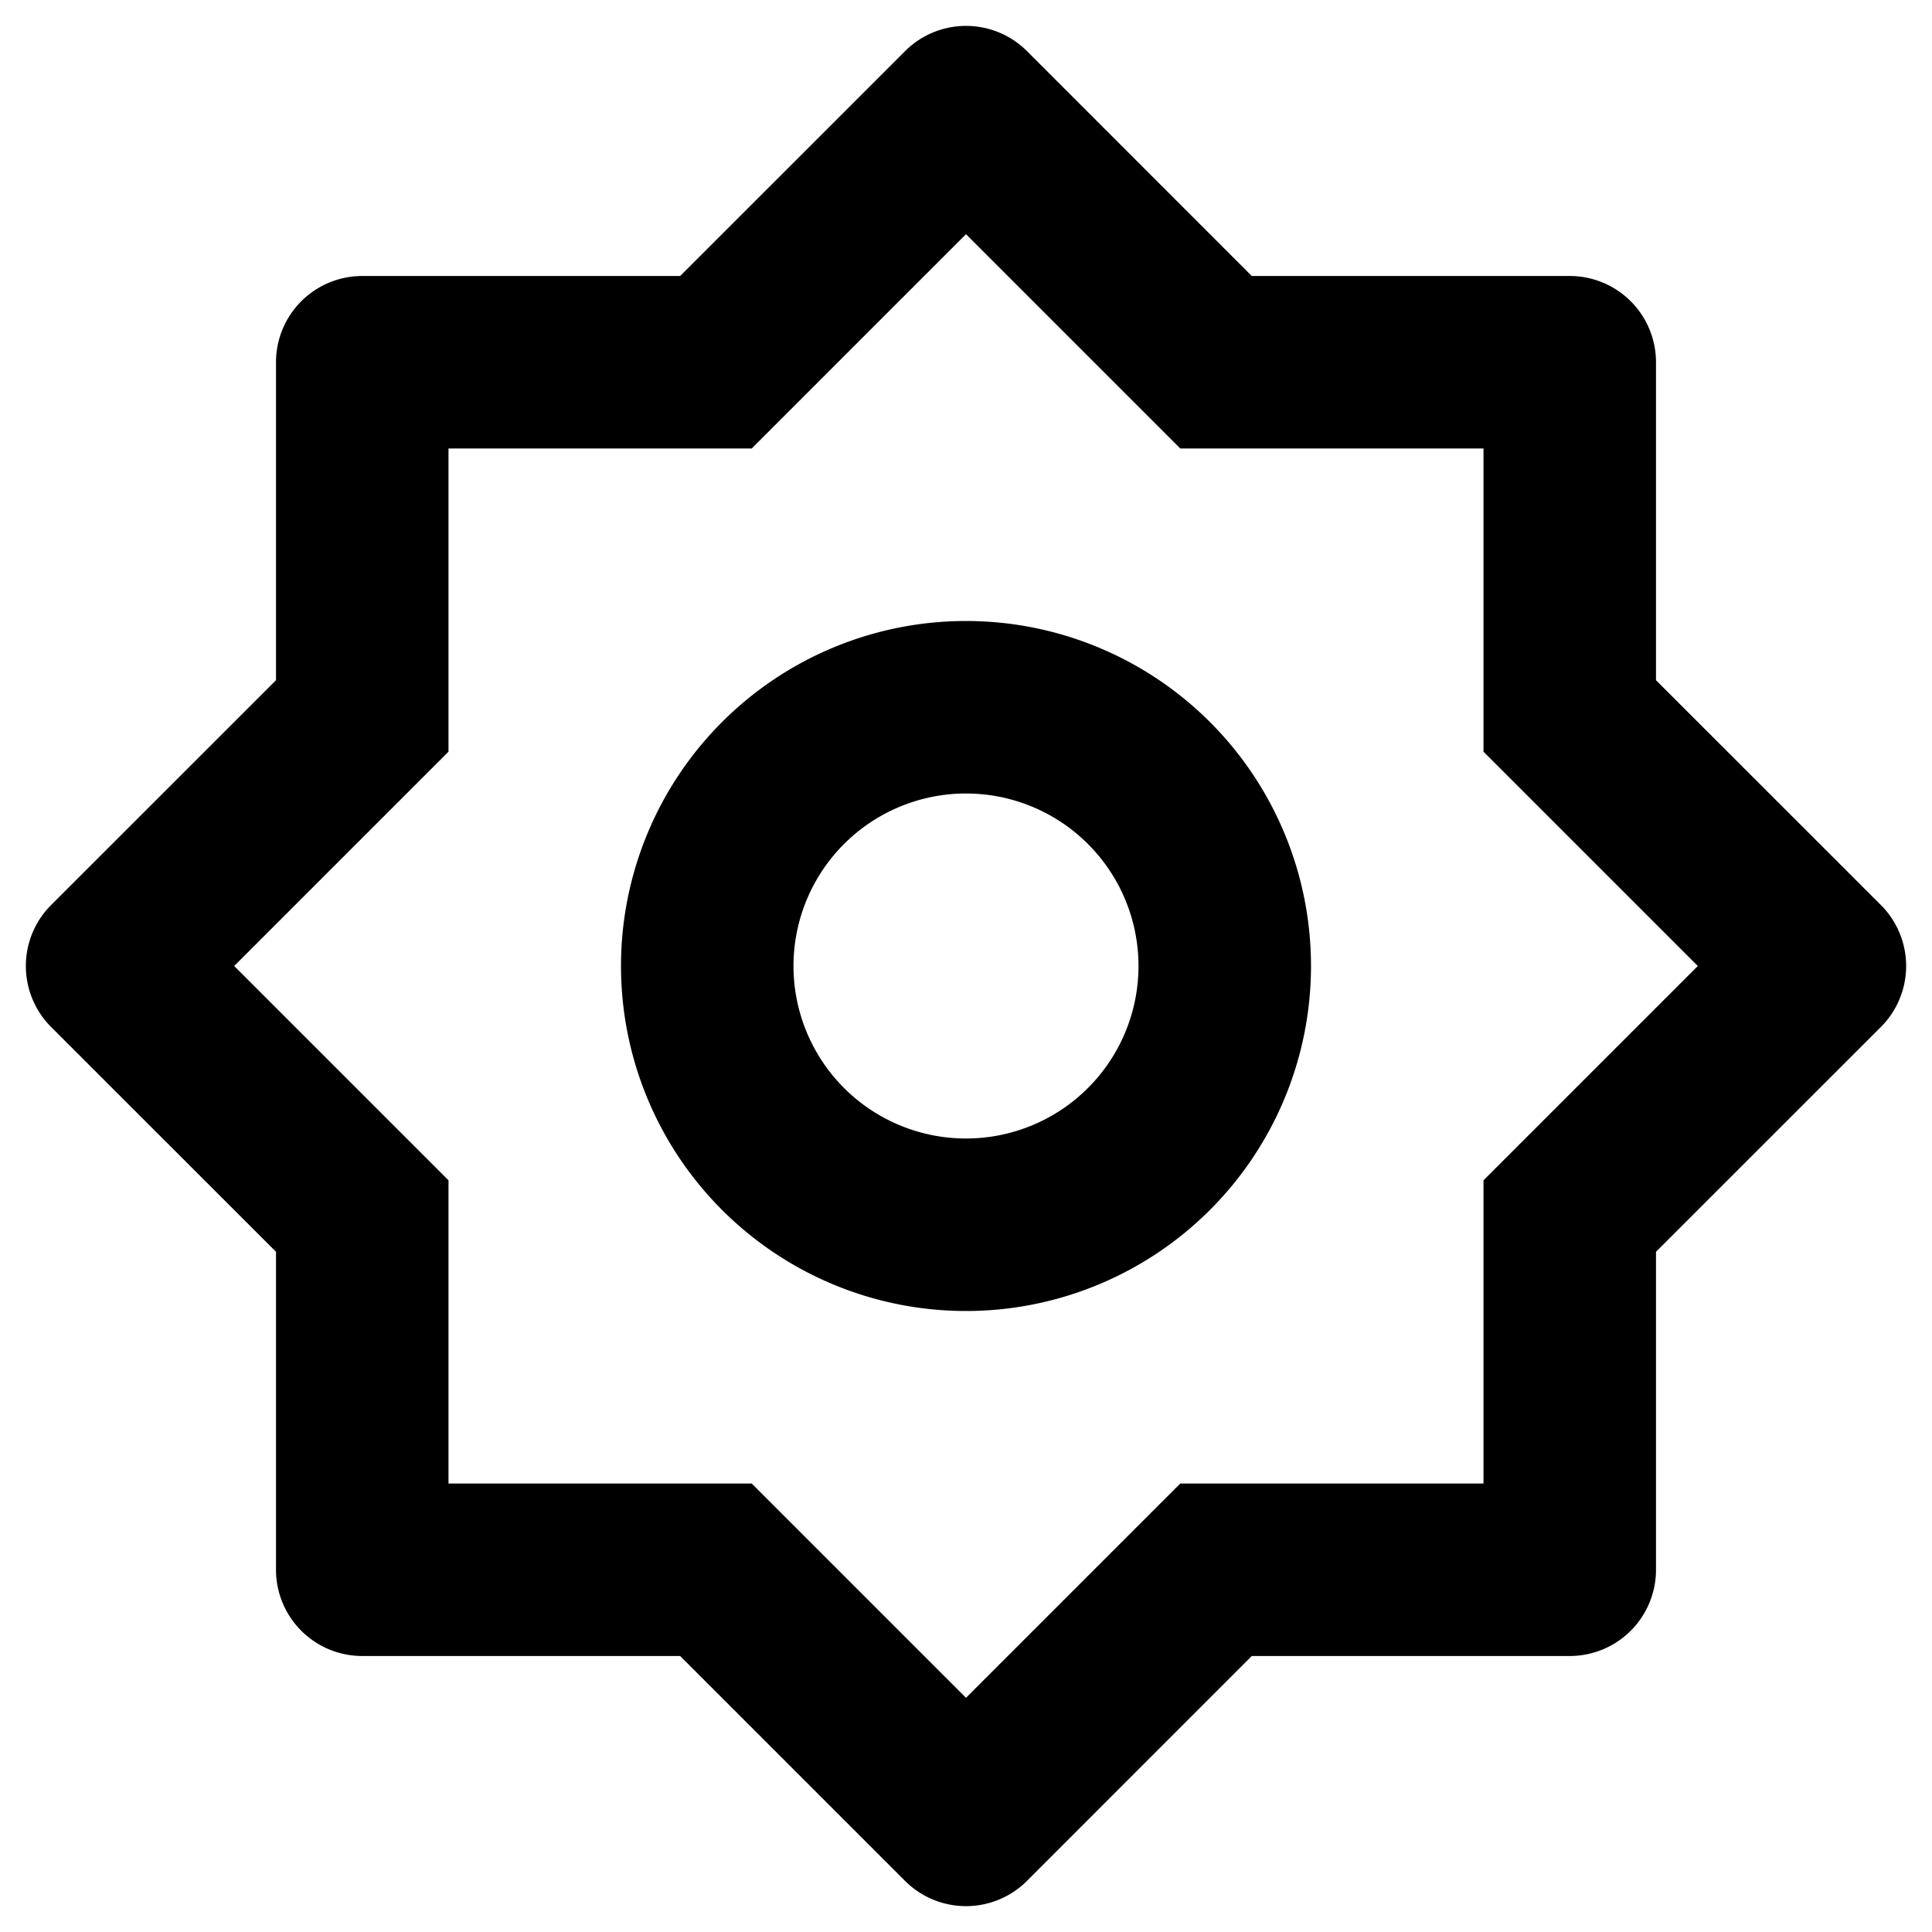 <svg width="28" height="28" fill="none" xmlns="http://www.w3.org/2000/svg"><path d="M9.857 4l3.26-3.259a1.25 1.25 0 011.767 0L18.142 4h4.608A1.25 1.25 0 0124 5.25v4.608l3.259 3.258a1.25 1.25 0 010 1.768L24 18.142v4.608A1.25 1.25 0 0122.75 24h-4.608l-3.258 3.259a1.25 1.25 0 01-1.768 0L9.857 24H5.25A1.25 1.25 0 014 22.75v-4.608L.741 14.884a1.25 1.25 0 010-1.768L4 9.858V5.25A1.25 1.25 0 015.25 4h4.607zM6.5 6.5v4.394L3.394 14 6.5 17.106V21.5h4.394L14 24.606l3.106-3.106H21.5v-4.394L24.606 14 21.5 10.894V6.5h-4.394L14 3.394 10.894 6.5H6.5zM14 19a5 5 0 110-10 5 5 0 010 10zm0-2.5a2.5 2.5 0 100-5 2.5 2.5 0 000 5z" fill="currentColor"/></svg>